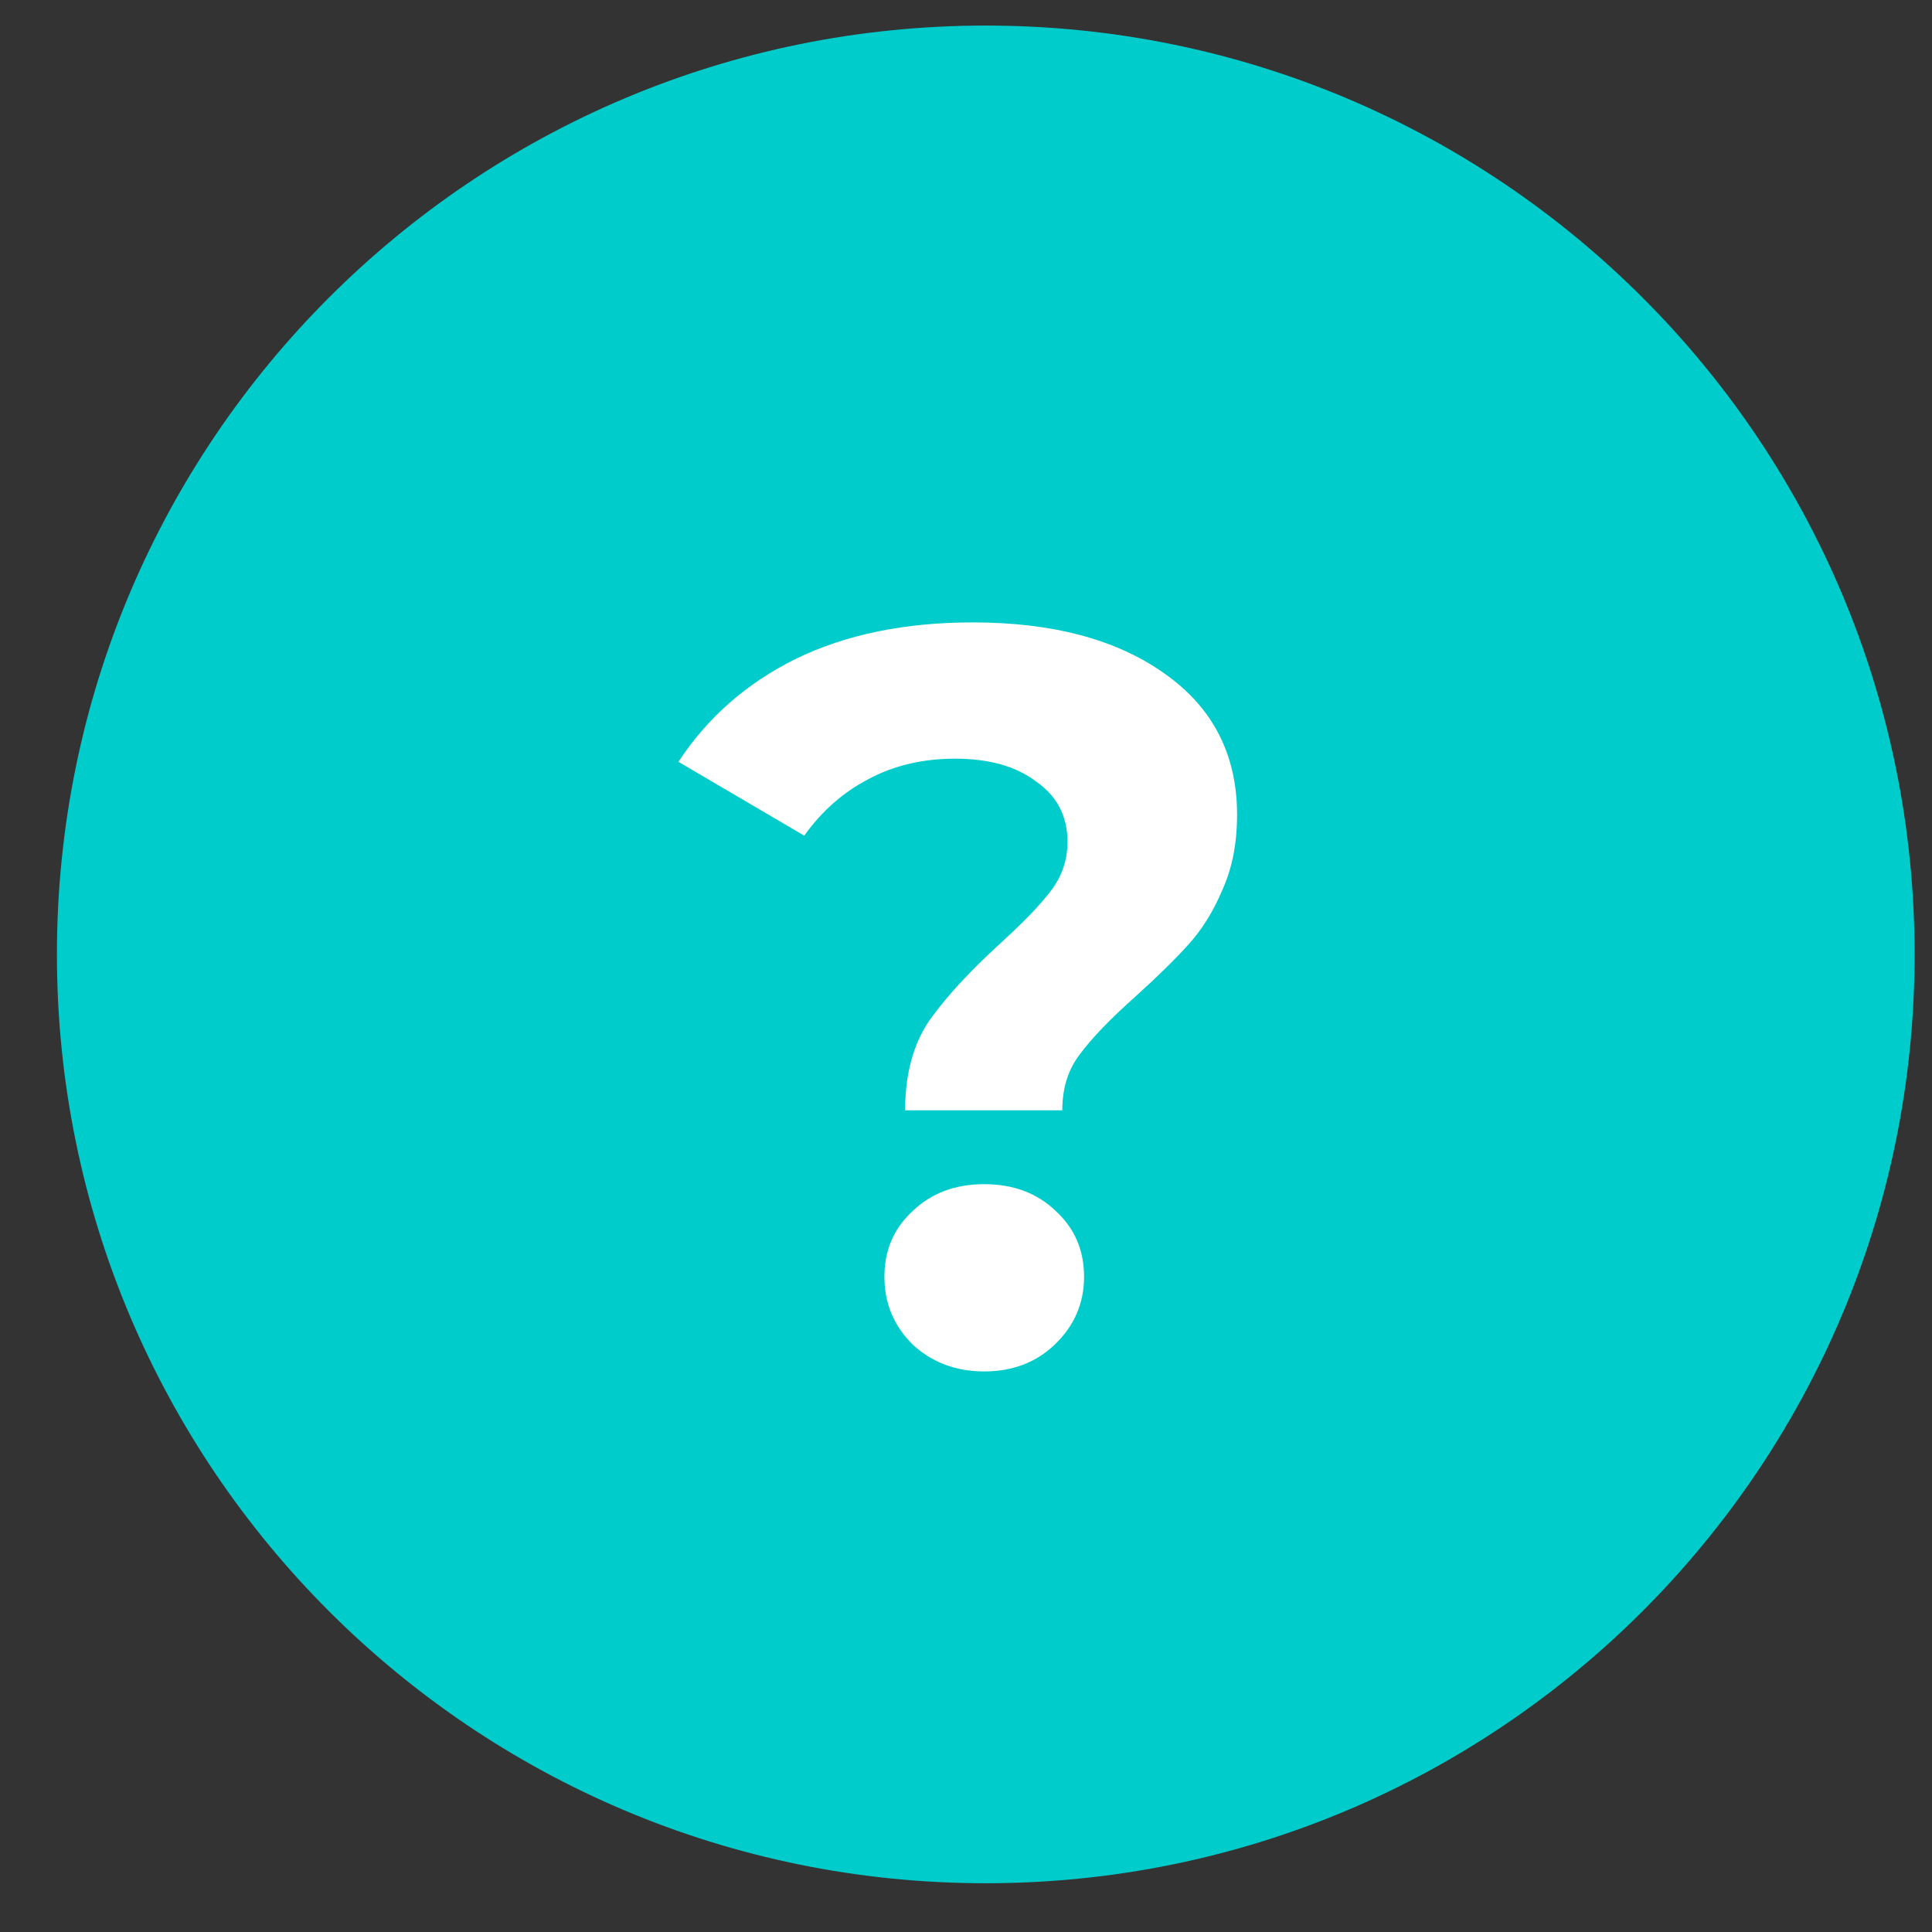 <svg width="26" height="26" viewBox="0 0 26 26" fill="none" xmlns="http://www.w3.org/2000/svg">
<rect x="0" y="0" width="26" height="26" fill="#333333" stroke="none"/>
<g clip-path="url(#clip0_1_528)">
<path d="M13.266 25.344C20.169 25.344 25.766 19.747 25.766 12.844C25.766 5.94 20.169 0.344 13.266 0.344C6.362 0.344 0.766 5.94 0.766 12.844C0.766 19.747 6.362 25.344 13.266 25.344Z" fill="#00CCCC"/>
<path d="M12.181 14.942C12.181 14.457 12.289 14.055 12.504 13.738C12.727 13.421 13.05 13.071 13.47 12.688C13.777 12.408 14.002 12.175 14.142 11.988C14.291 11.792 14.366 11.573 14.366 11.33C14.366 10.985 14.226 10.714 13.945 10.518C13.675 10.313 13.311 10.21 12.854 10.21C12.415 10.21 12.023 10.303 11.678 10.49C11.341 10.667 11.057 10.919 10.823 11.246L9.13 10.252C9.522 9.655 10.049 9.193 10.711 8.866C11.383 8.539 12.177 8.376 13.091 8.376C14.165 8.376 15.024 8.605 15.668 9.062C16.321 9.519 16.648 10.154 16.648 10.966C16.648 11.349 16.582 11.685 16.451 11.974C16.33 12.263 16.176 12.511 15.989 12.716C15.812 12.912 15.579 13.141 15.29 13.402C14.944 13.71 14.692 13.971 14.534 14.186C14.375 14.391 14.296 14.643 14.296 14.942H12.181ZM13.245 18.456C12.863 18.456 12.541 18.335 12.28 18.092C12.027 17.84 11.902 17.537 11.902 17.182C11.902 16.827 12.027 16.533 12.28 16.3C12.531 16.057 12.854 15.936 13.245 15.936C13.637 15.936 13.96 16.057 14.211 16.3C14.463 16.533 14.589 16.827 14.589 17.182C14.589 17.537 14.459 17.84 14.197 18.092C13.945 18.335 13.628 18.456 13.245 18.456Z" fill="white"/>
</g>
<defs>
<clipPath id="clip0_1_528">
<rect width="25" height="25" fill="white" transform="translate(0.766 0.344)"/>
</clipPath>
</defs>
</svg>
